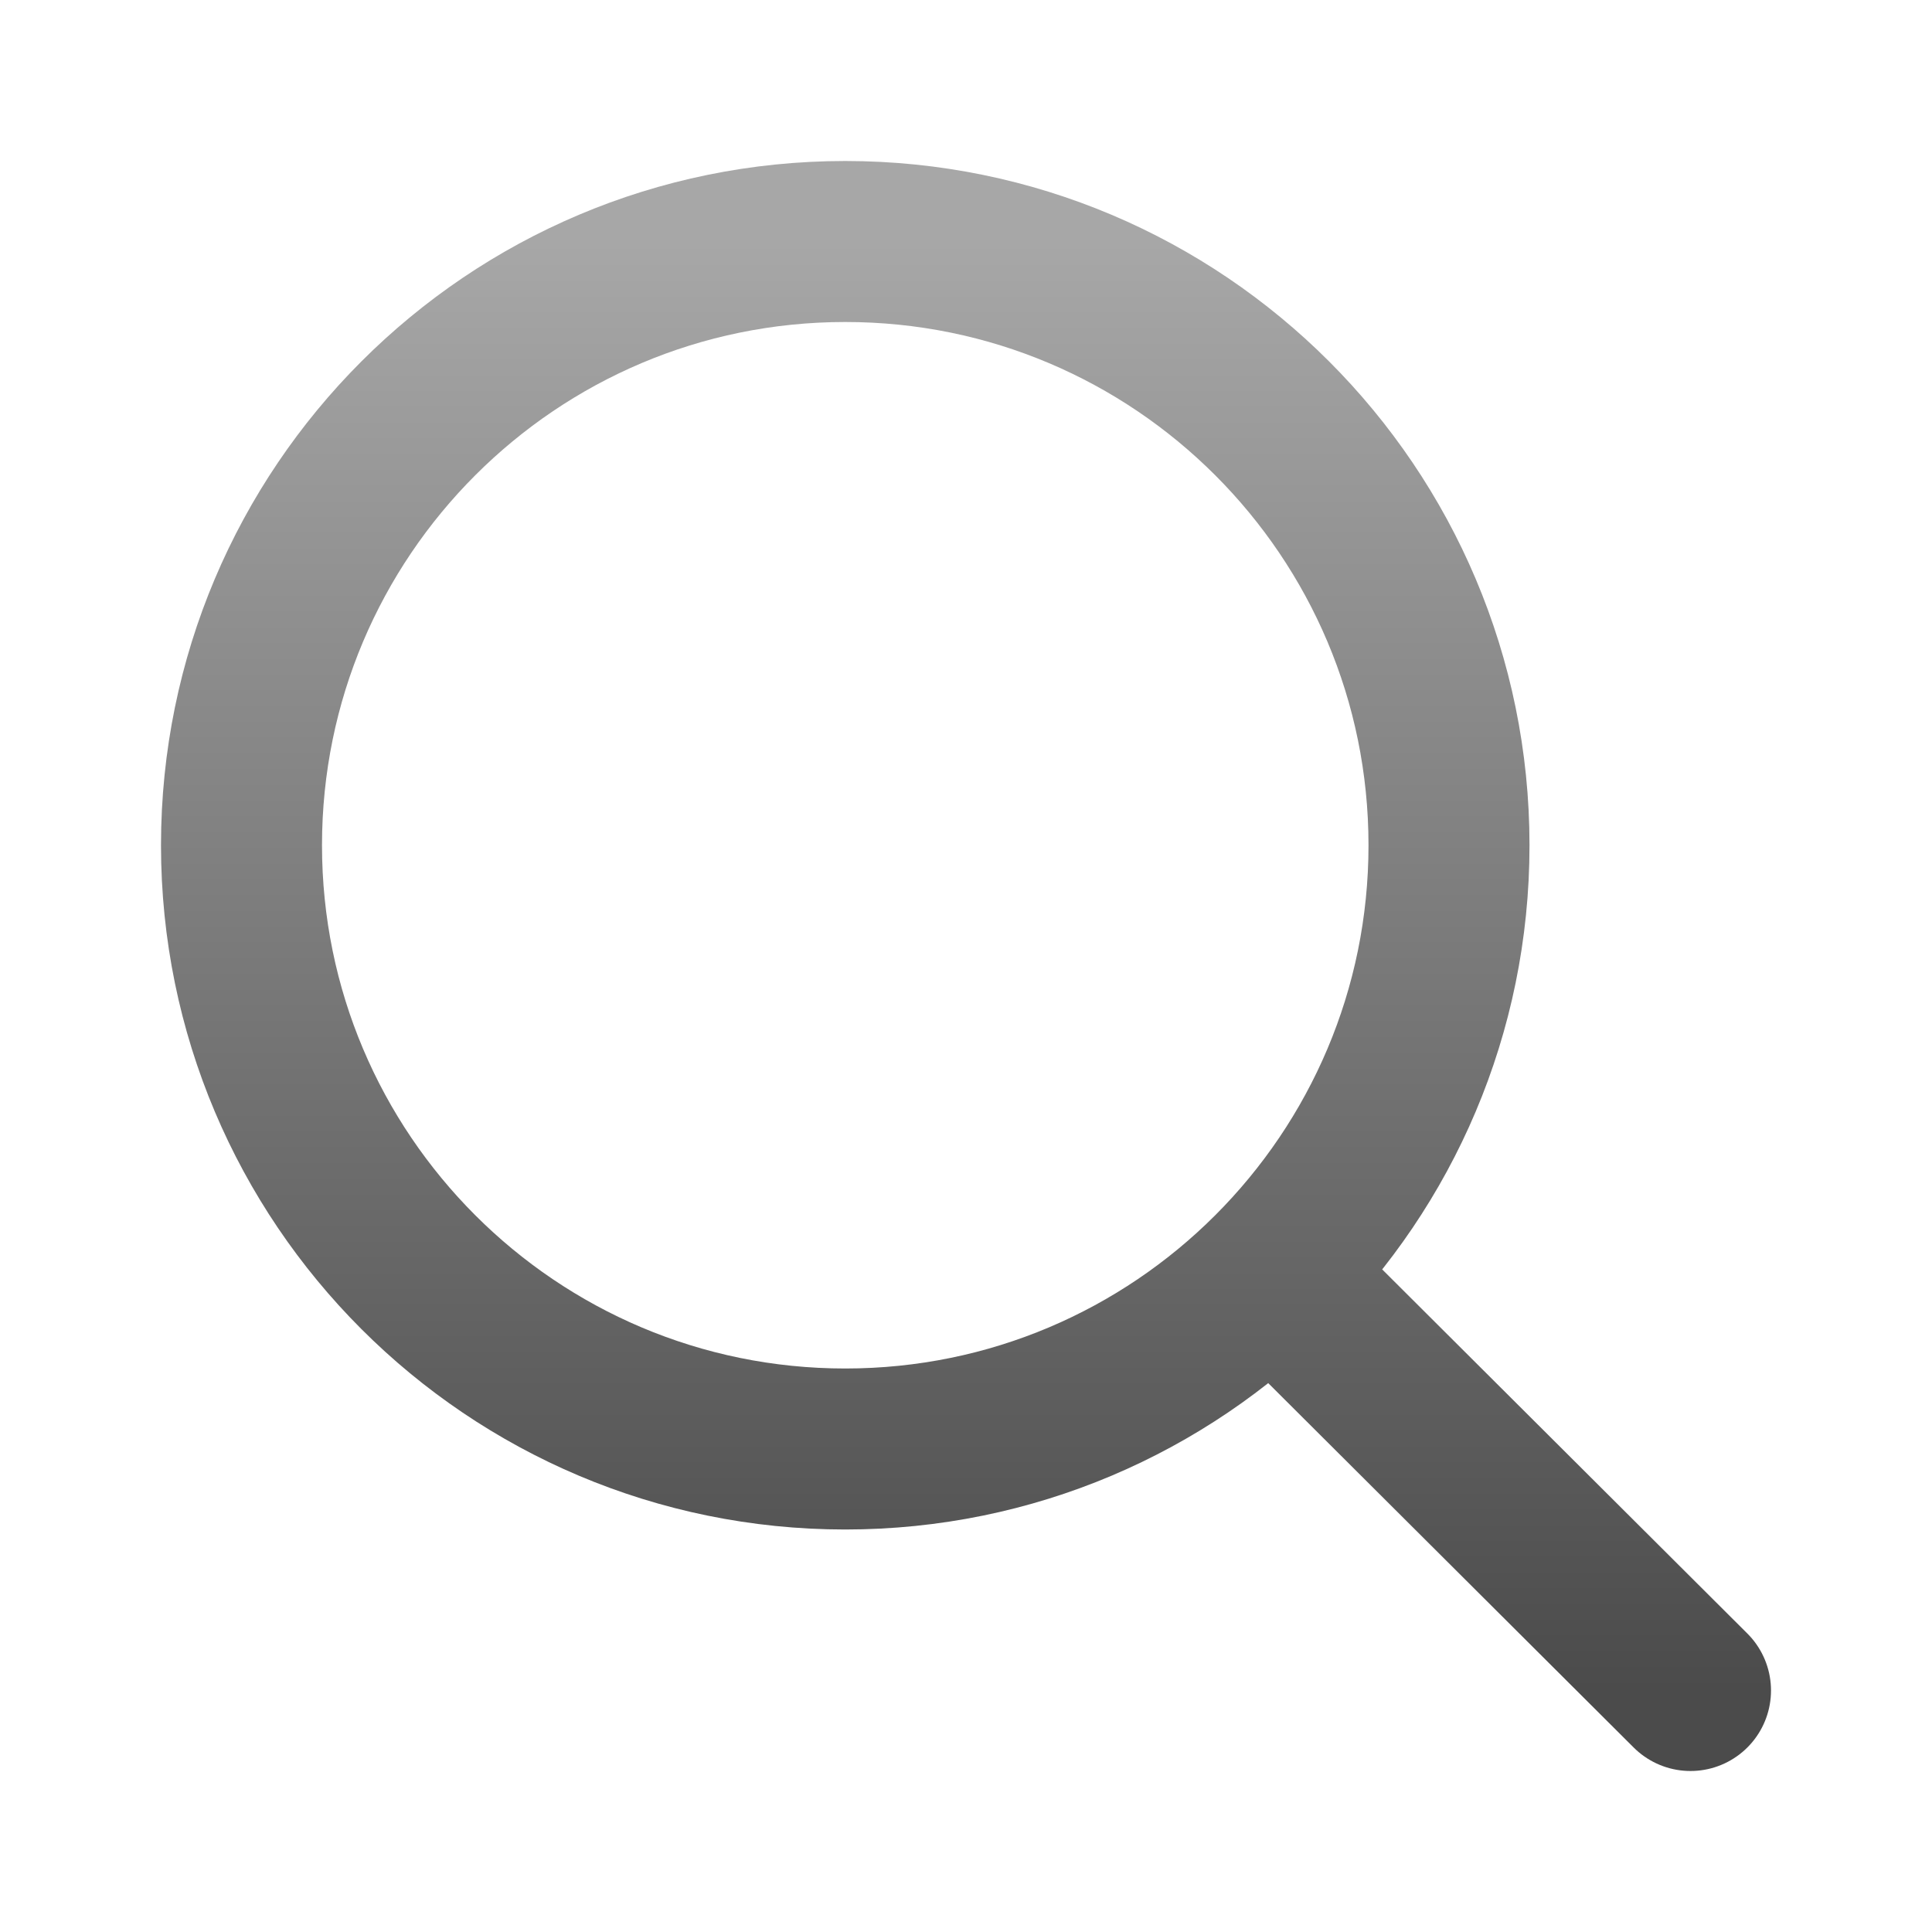 <svg width="24" height="24" viewBox="0 0 24 24" fill="none" xmlns="http://www.w3.org/2000/svg">
<path d="M15.796 15.811L21 21M18 10.5C18 14.642 14.642 18 10.5 18C6.358 18 3 14.642 3 10.5C3 6.358 6.358 3 10.5 3C14.642 3 18 6.358 18 10.5Z" stroke="url(#paint0_linear_6_27)" stroke-width="2" stroke-linecap="round" stroke-linejoin="round"/>
<defs>
<linearGradient id="paint0_linear_6_27" x1="12" y1="3" x2="12" y2="21" gradientUnits="userSpaceOnUse">
<stop stop-color="#A7A7A7"/>
<stop offset="1" stop-color="#4B4B4B"/>
</linearGradient>
</defs>
</svg>
